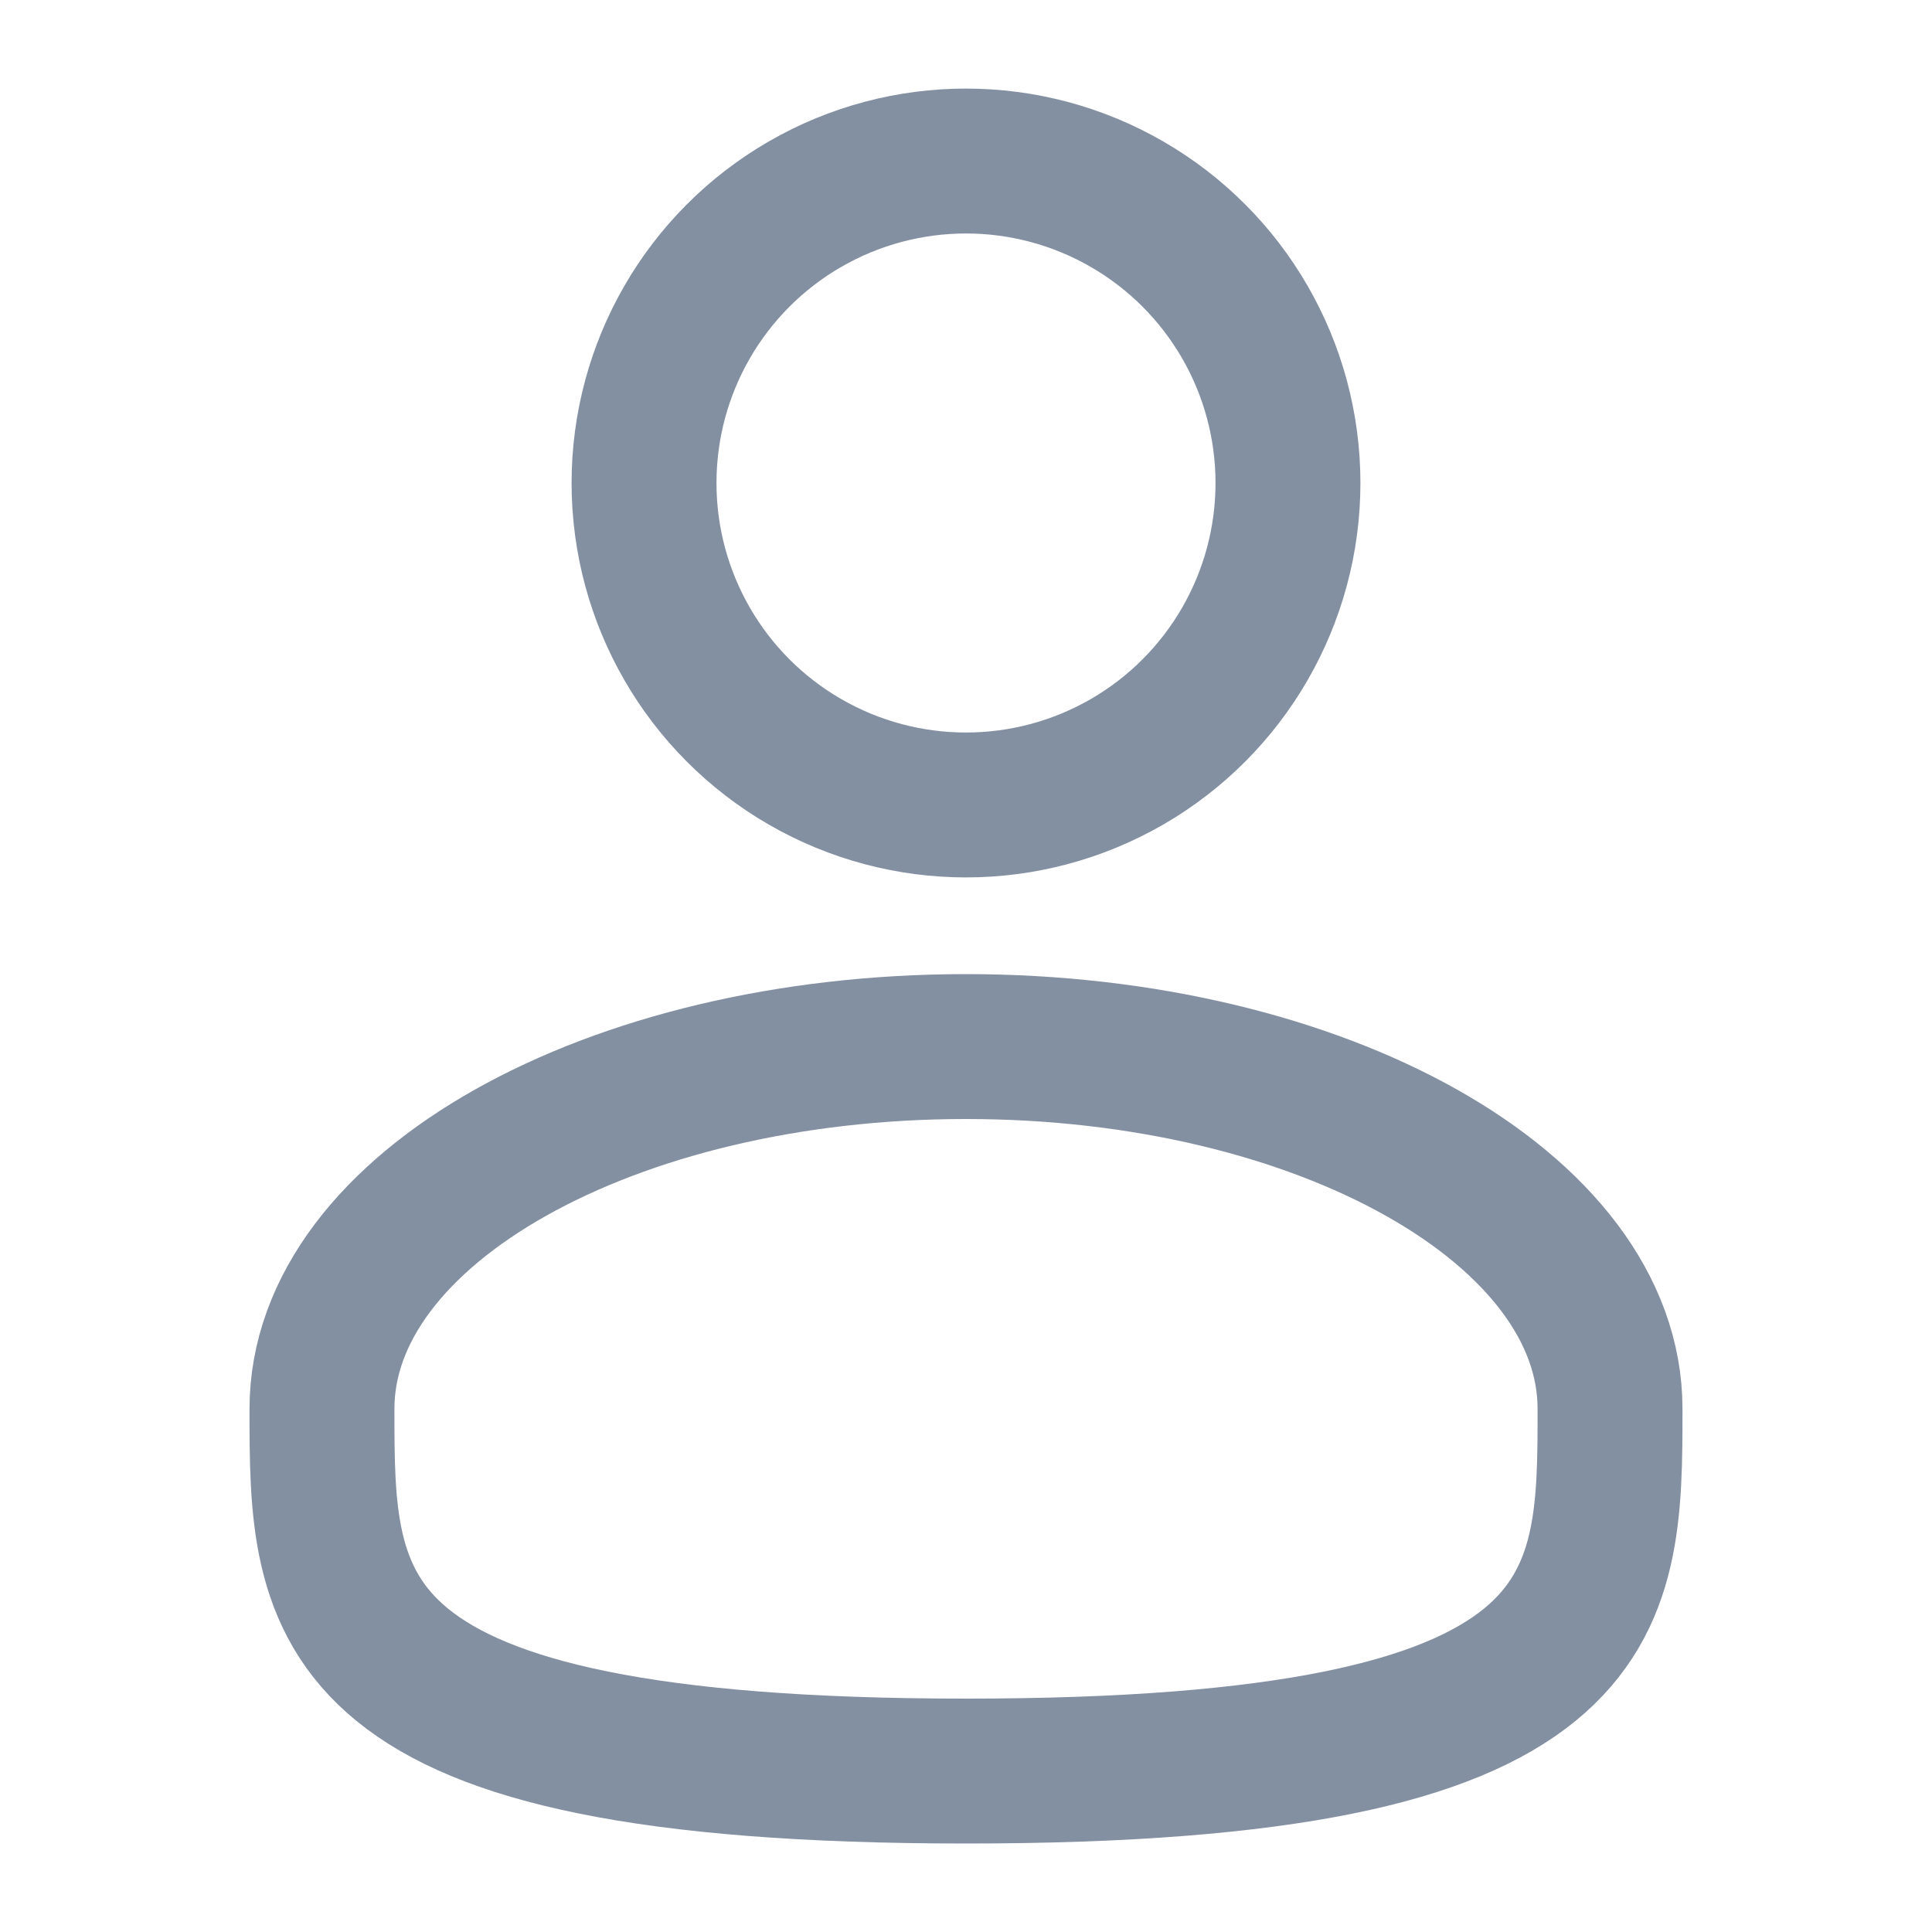 <svg width="20" height="20" viewBox="0 0 20 20" fill="none" xmlns="http://www.w3.org/2000/svg">
<circle cx="10" cy="5" r="3.333" stroke="#8390A2" stroke-width="1.5"/>
<path d="M16.667 14.584C16.667 16.655 16.667 18.334 10 18.334C3.333 18.334 3.333 16.655 3.333 14.584C3.333 12.512 6.318 10.834 10 10.834C13.682 10.834 16.667 12.512 16.667 14.584Z" stroke="#8390A2" stroke-width="1.5"/>
</svg>
